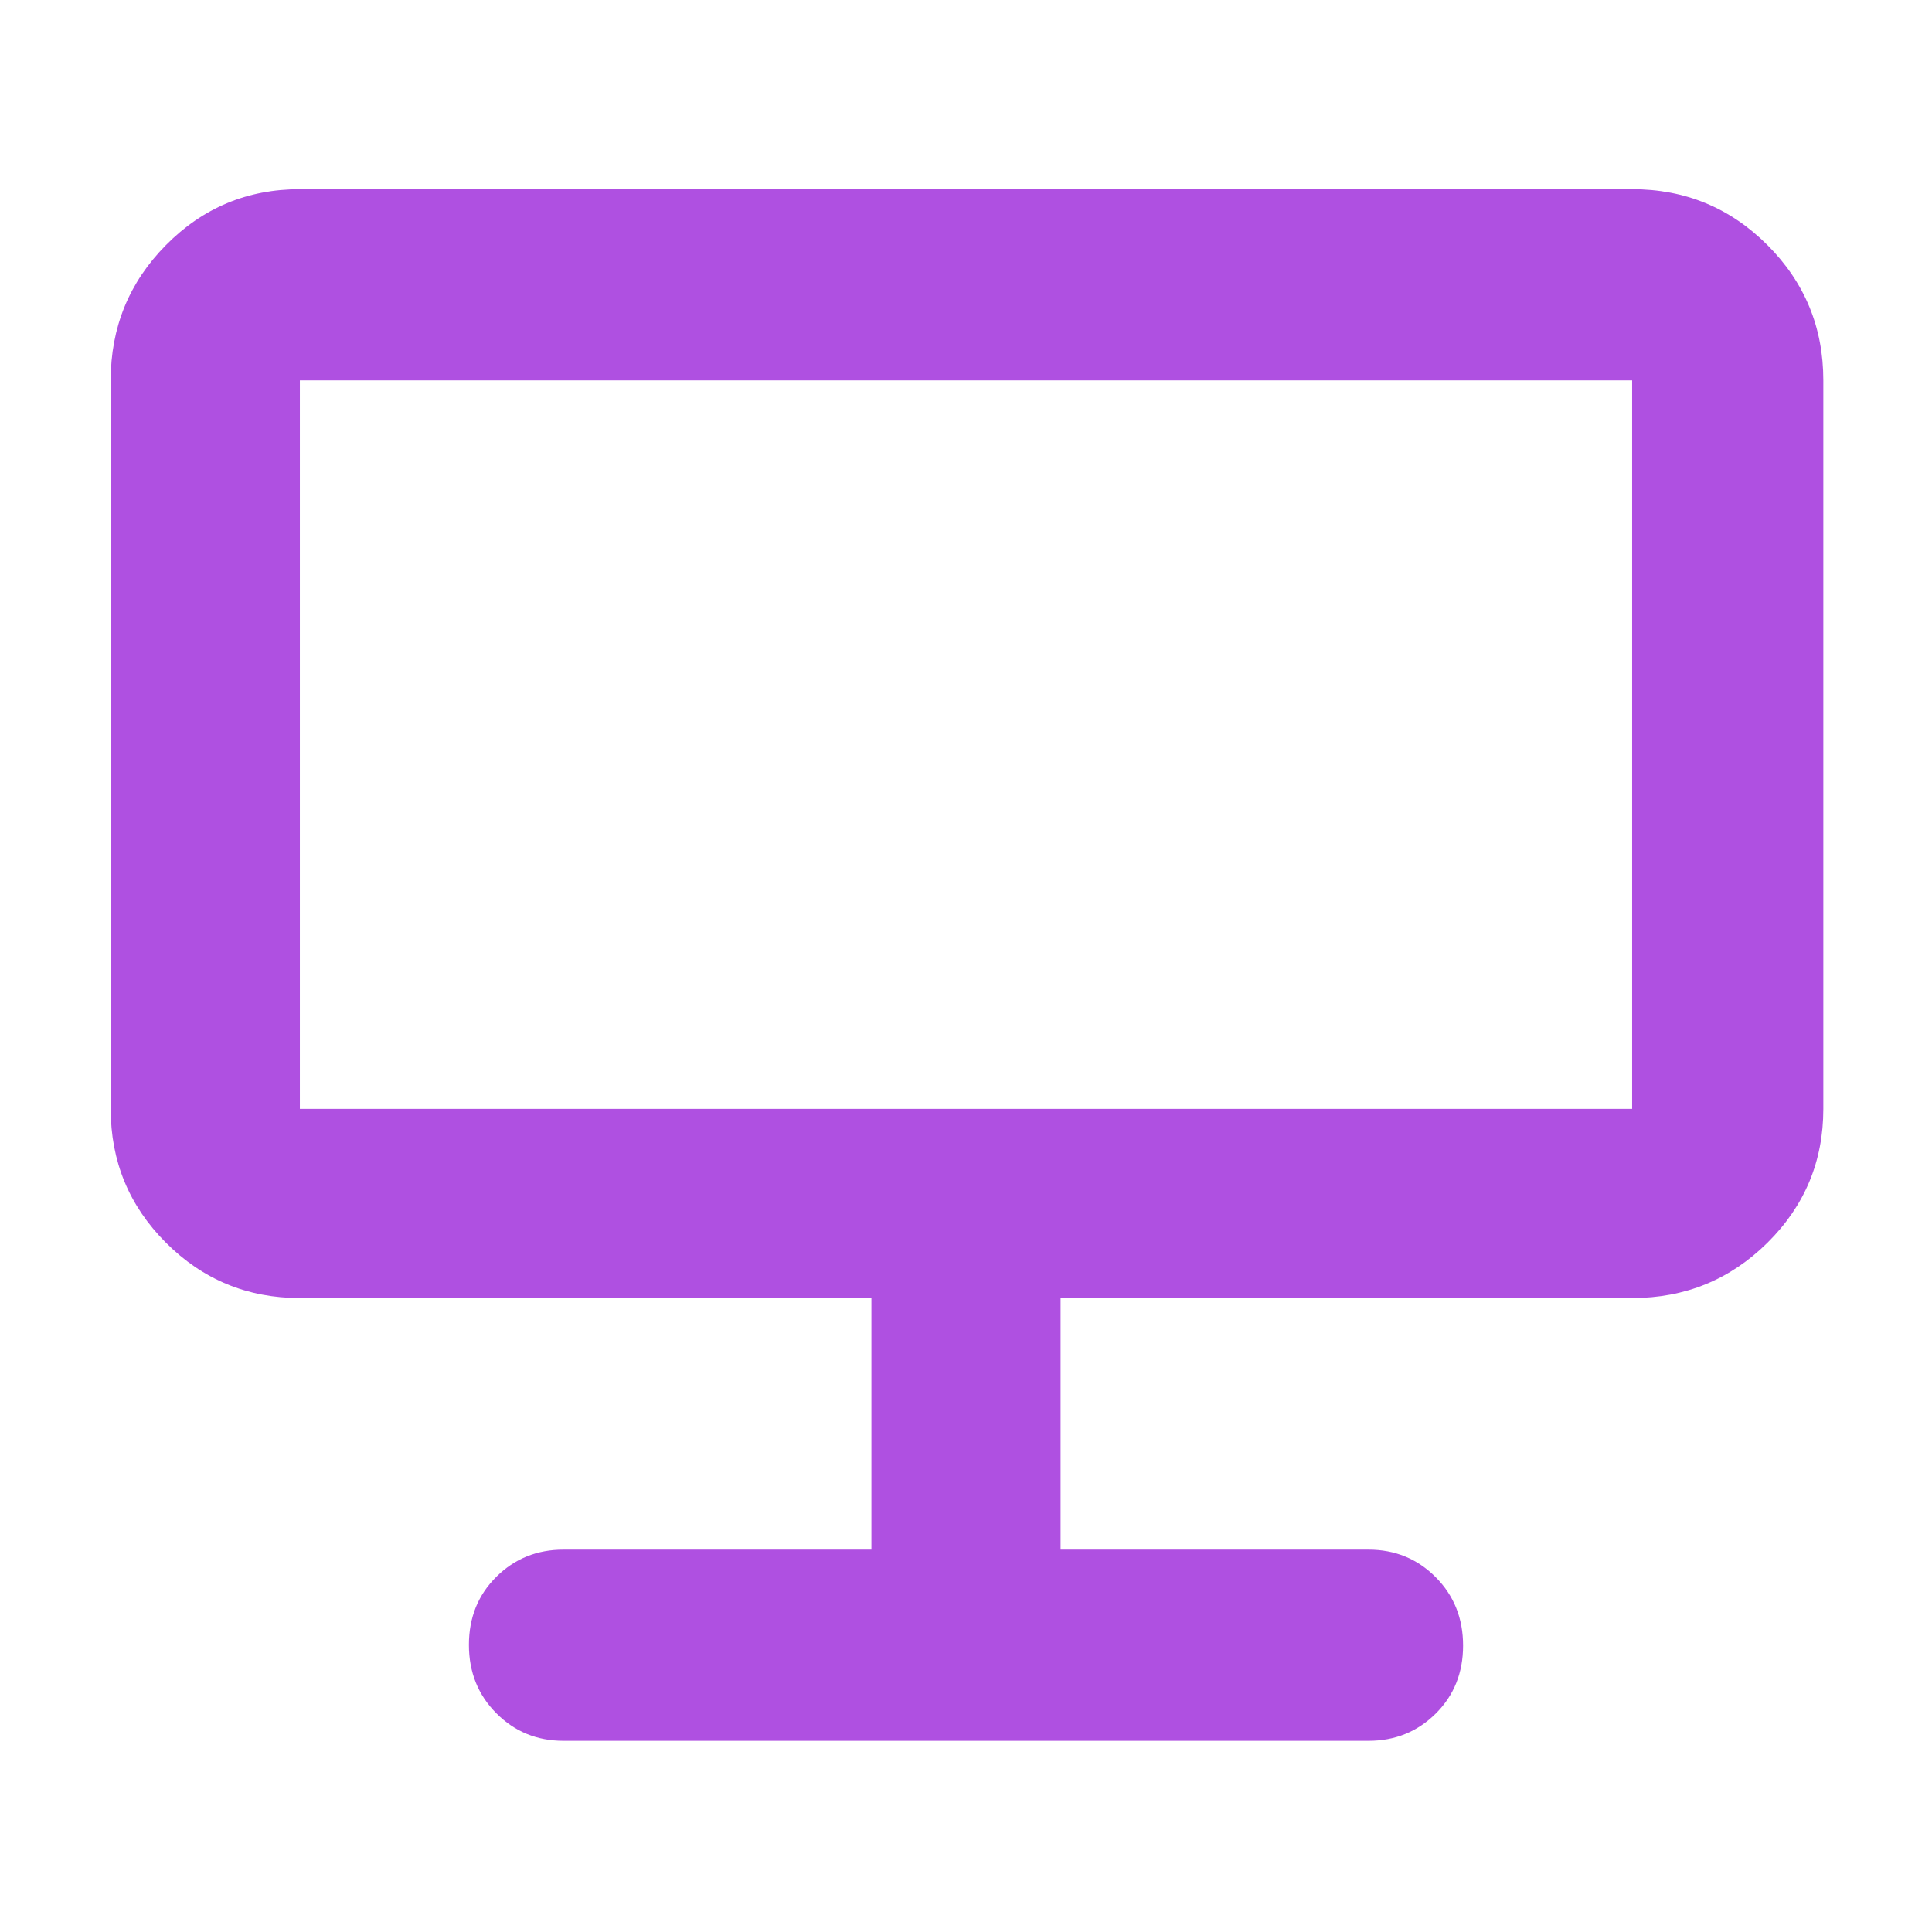 <svg xmlns="http://www.w3.org/2000/svg" height="48" viewBox="0 -960 960 960" width="48"><path fill="rgb(175, 80, 225)" d="M280-95q-19.75 0-33.37-13.68-13.63-13.67-13.63-34 0-20.32 13.63-33.82Q260.25-190 280-190h153v-125H149q-39.05 0-66.53-27.48Q55-369.95 55-409v-362q0-39.46 27.47-67.23Q109.95-866 149-866h662q39.46 0 67.23 27.77Q906-810.46 906-771v362q0 39.05-27.77 66.52Q850.46-315 811-315H527v125h153q19.75 0 33.38 13.68 13.62 13.67 13.62 34 0 20.32-13.62 33.82Q699.75-95 680-95H280ZM149-409h662v-362H149v362Zm0 0v-362 362Z"/></svg>